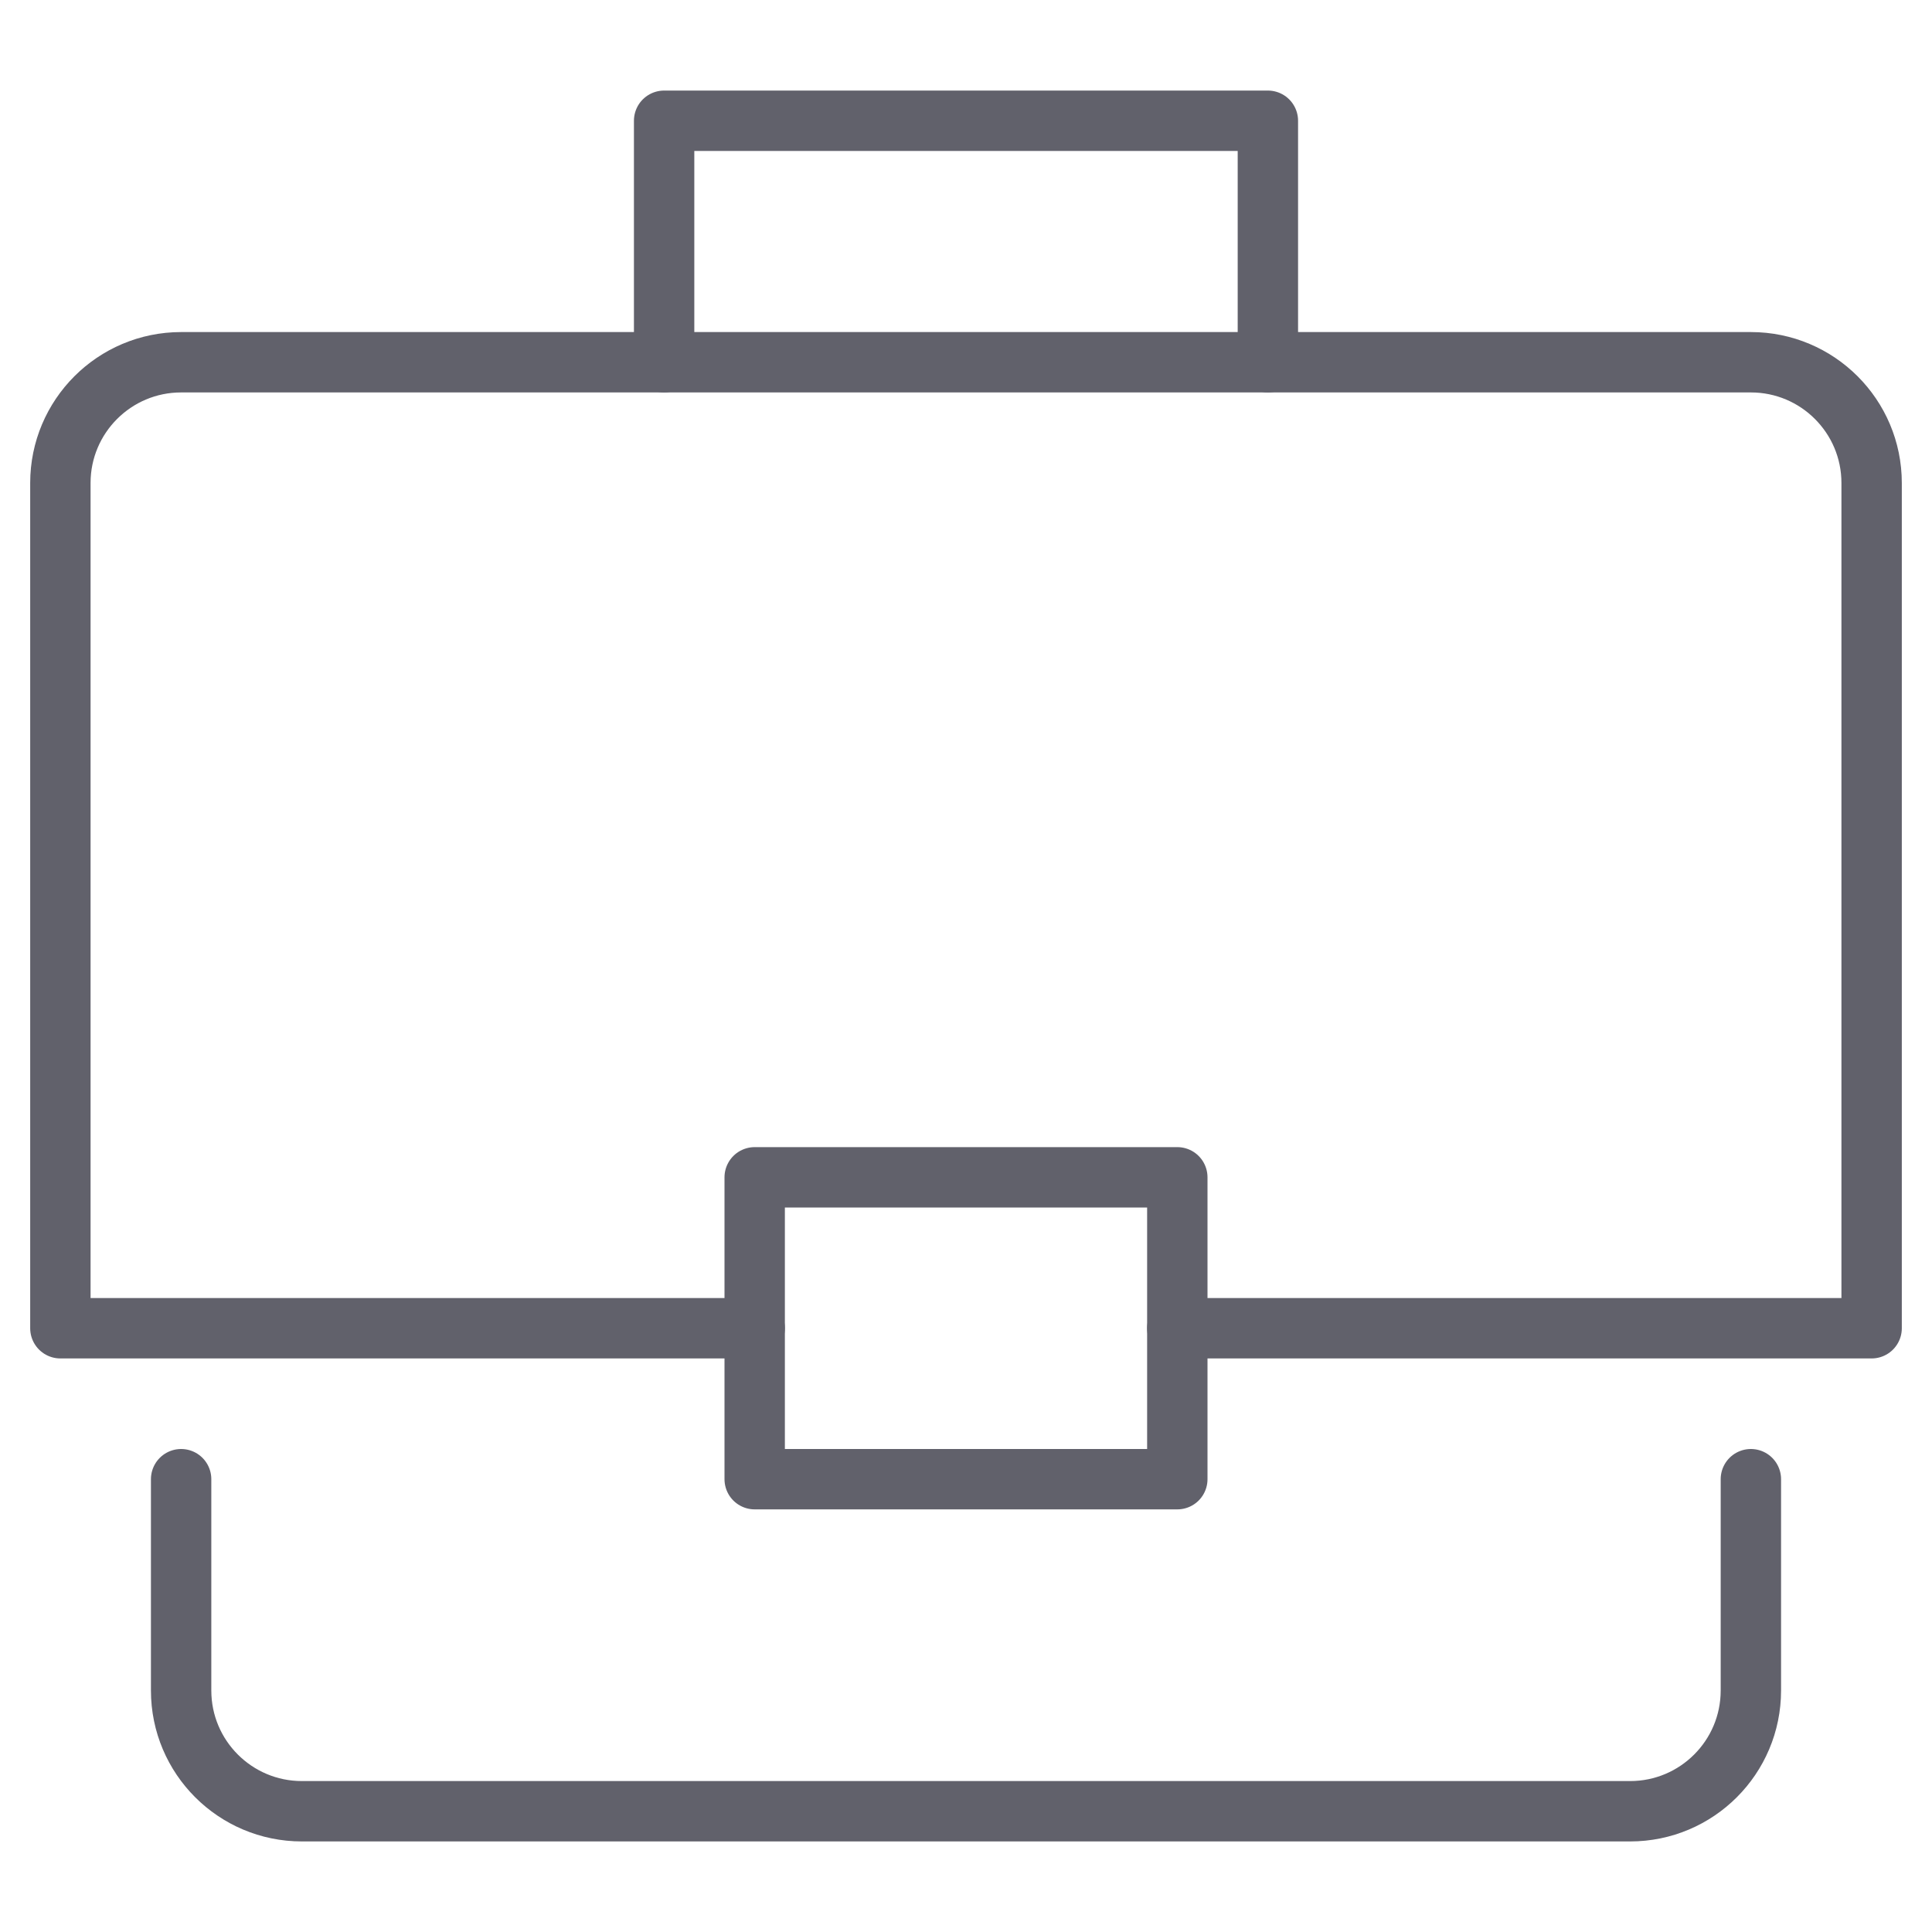 <svg xmlns="http://www.w3.org/2000/svg" height="64" width="64" viewBox="0 0 64 64"><title>briefcase 24 4</title><g stroke-linecap="round" fill="#61616b" stroke-linejoin="round" class="nc-icon-wrapper"><polyline data-color="color-2" fill="none" stroke="#61616b" stroke-width="2" points=" 22,12 22,4 42,4 42,12 "></polyline> <path fill="none" stroke="#61616b" stroke-width="2" d="M25,44H2V16 c0-2.209,1.791-4,4-4h52c2.209,0,4,1.791,4,4v28H39"></path> <path fill="none" stroke="#61616b" stroke-width="2" d="M58,49v7 c0,2.209-1.791,4-4,4H10c-2.209,0-4-1.791-4-4v-7"></path> <rect data-color="color-2" x="25" y="39" fill="none" stroke="#61616b" stroke-width="2" width="14" height="10"></rect></g></svg>